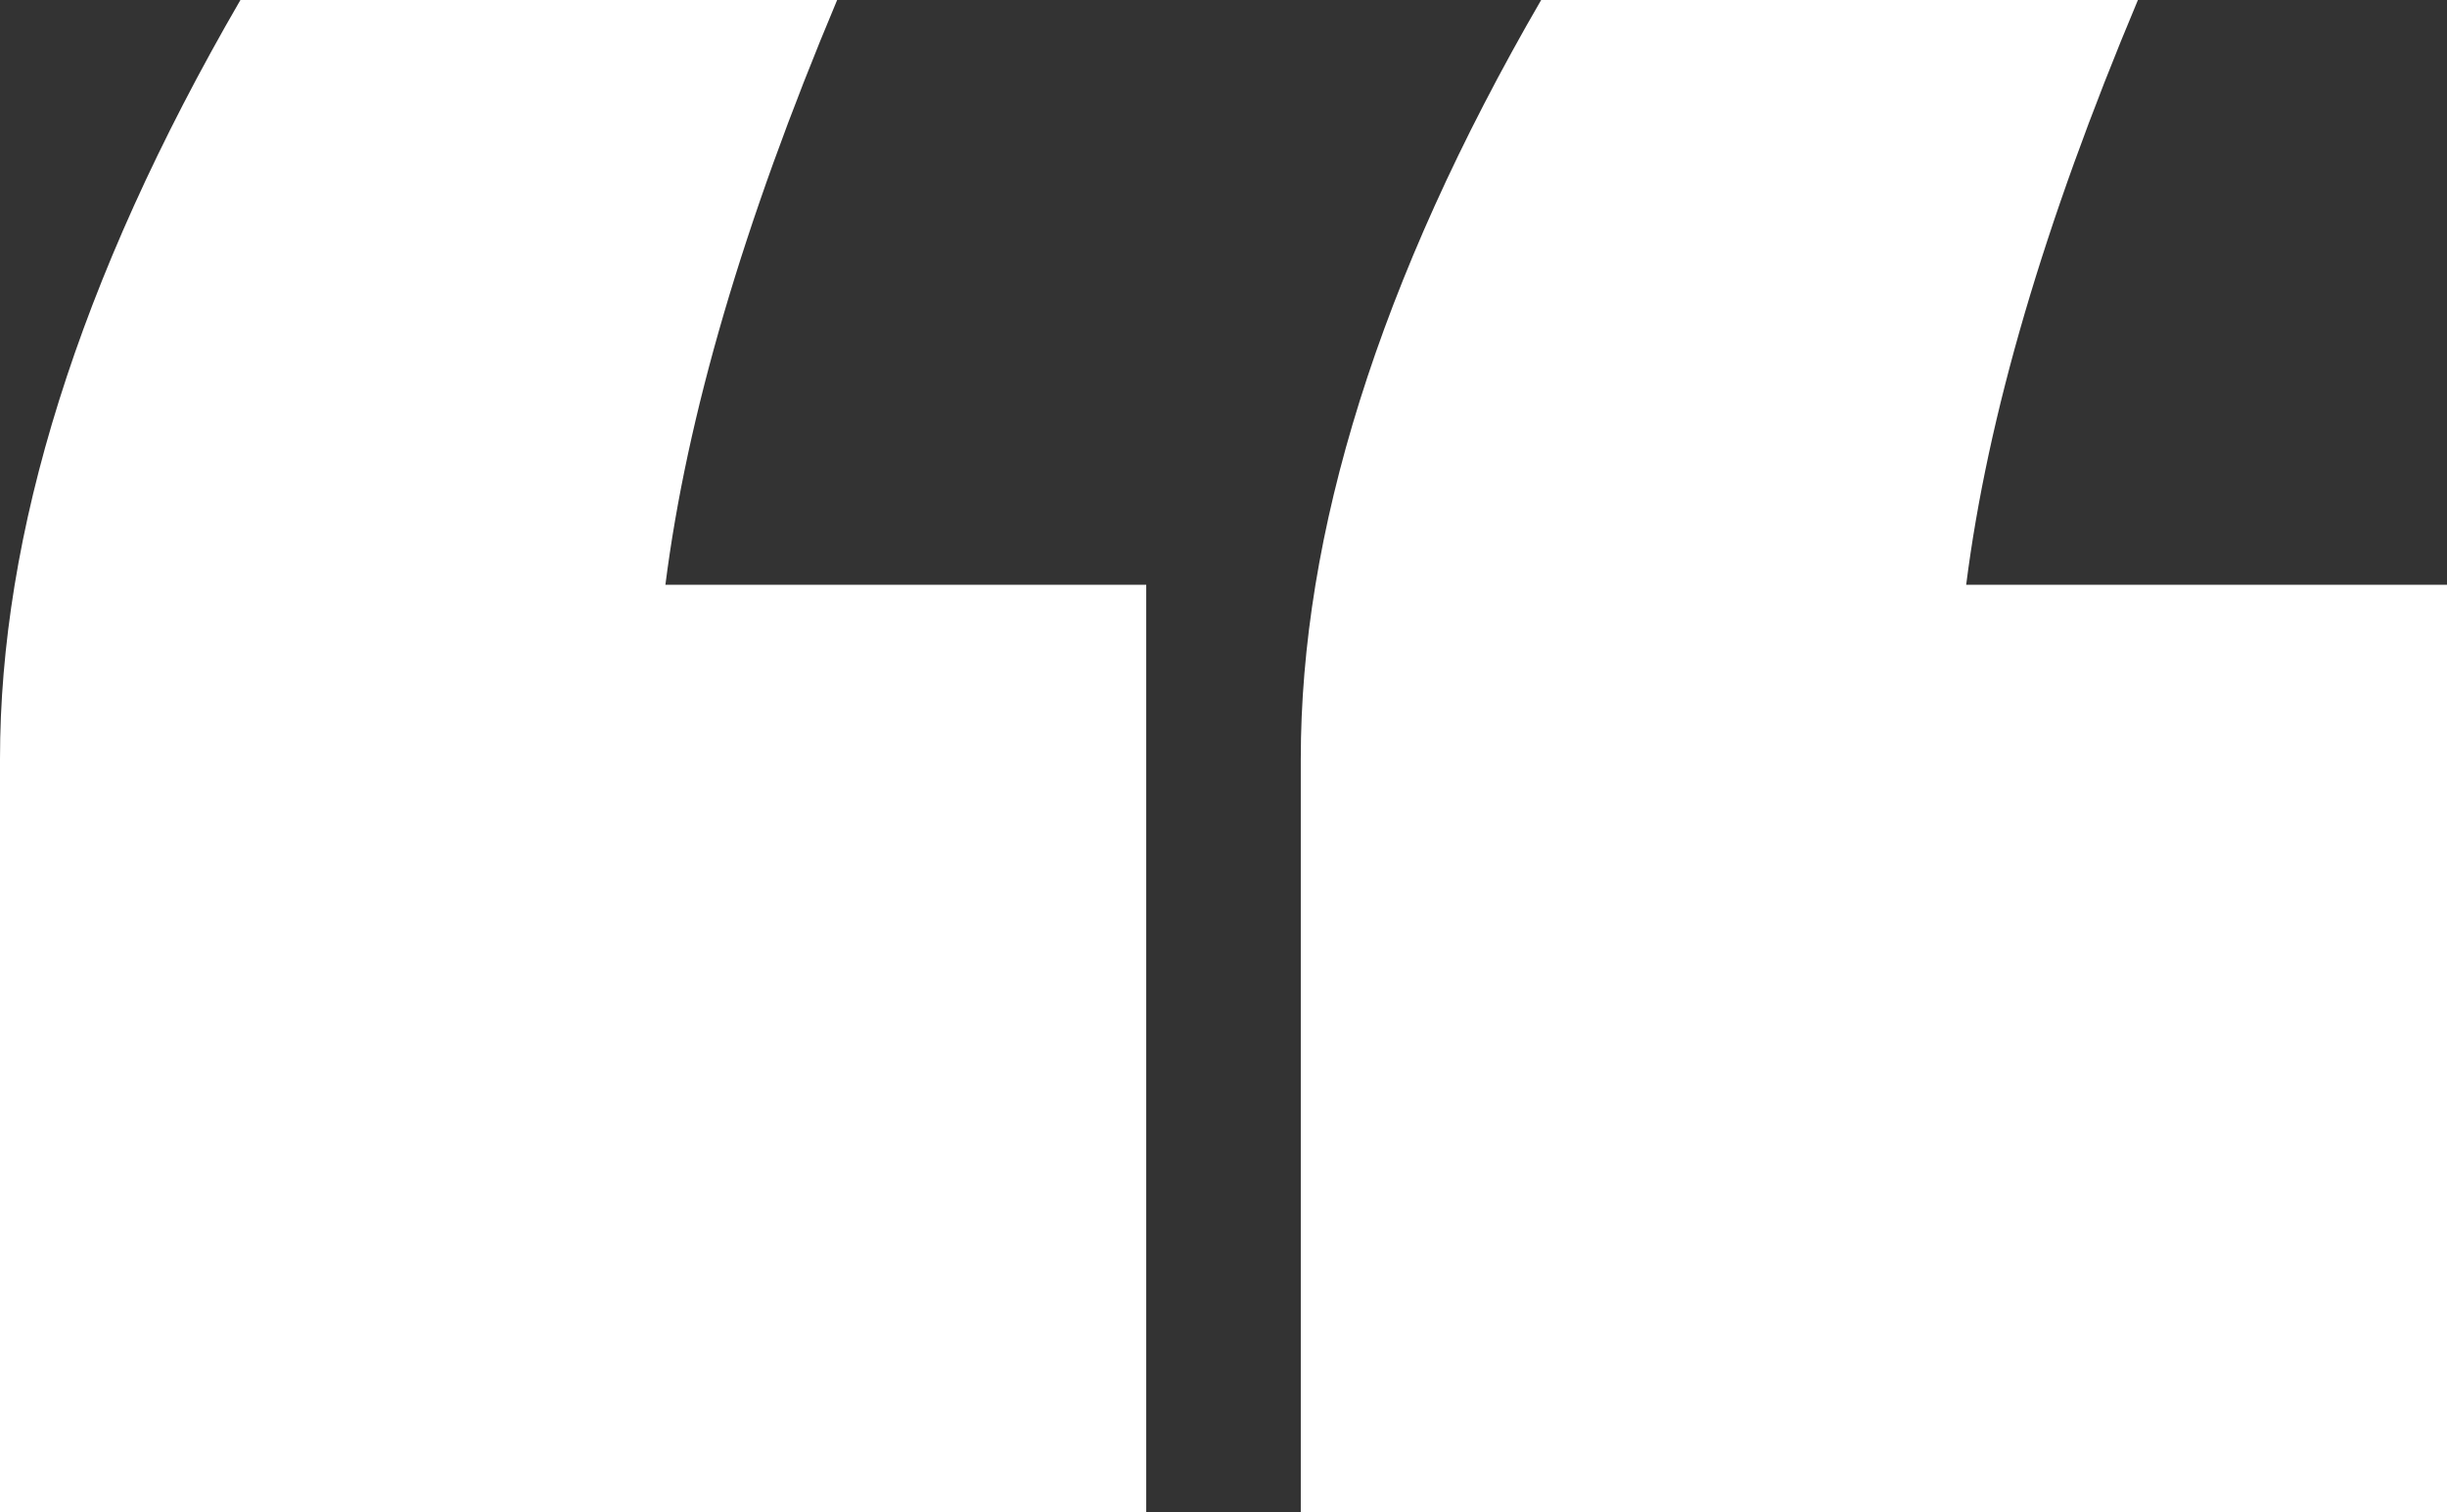 <svg width="55" height="34" viewBox="0 0 55 34" fill="none" xmlns="http://www.w3.org/2000/svg">
<rect x="0" y="0" width="55" height="34" fill="#333333" stroke="none"/>
<path d="M5.404 0H18.816C16.693 5.056 15.439 9.353 14.956 13.145H25.763V34H0V17.063C0 12.007 1.737 6.32 5.404 0ZM34.64 0H48.053C45.93 5.056 44.675 9.353 44.193 13.145H55V34H29.237V17.063C29.237 12.007 30.974 6.32 34.64 0Z" fill="white"/>
</svg>
